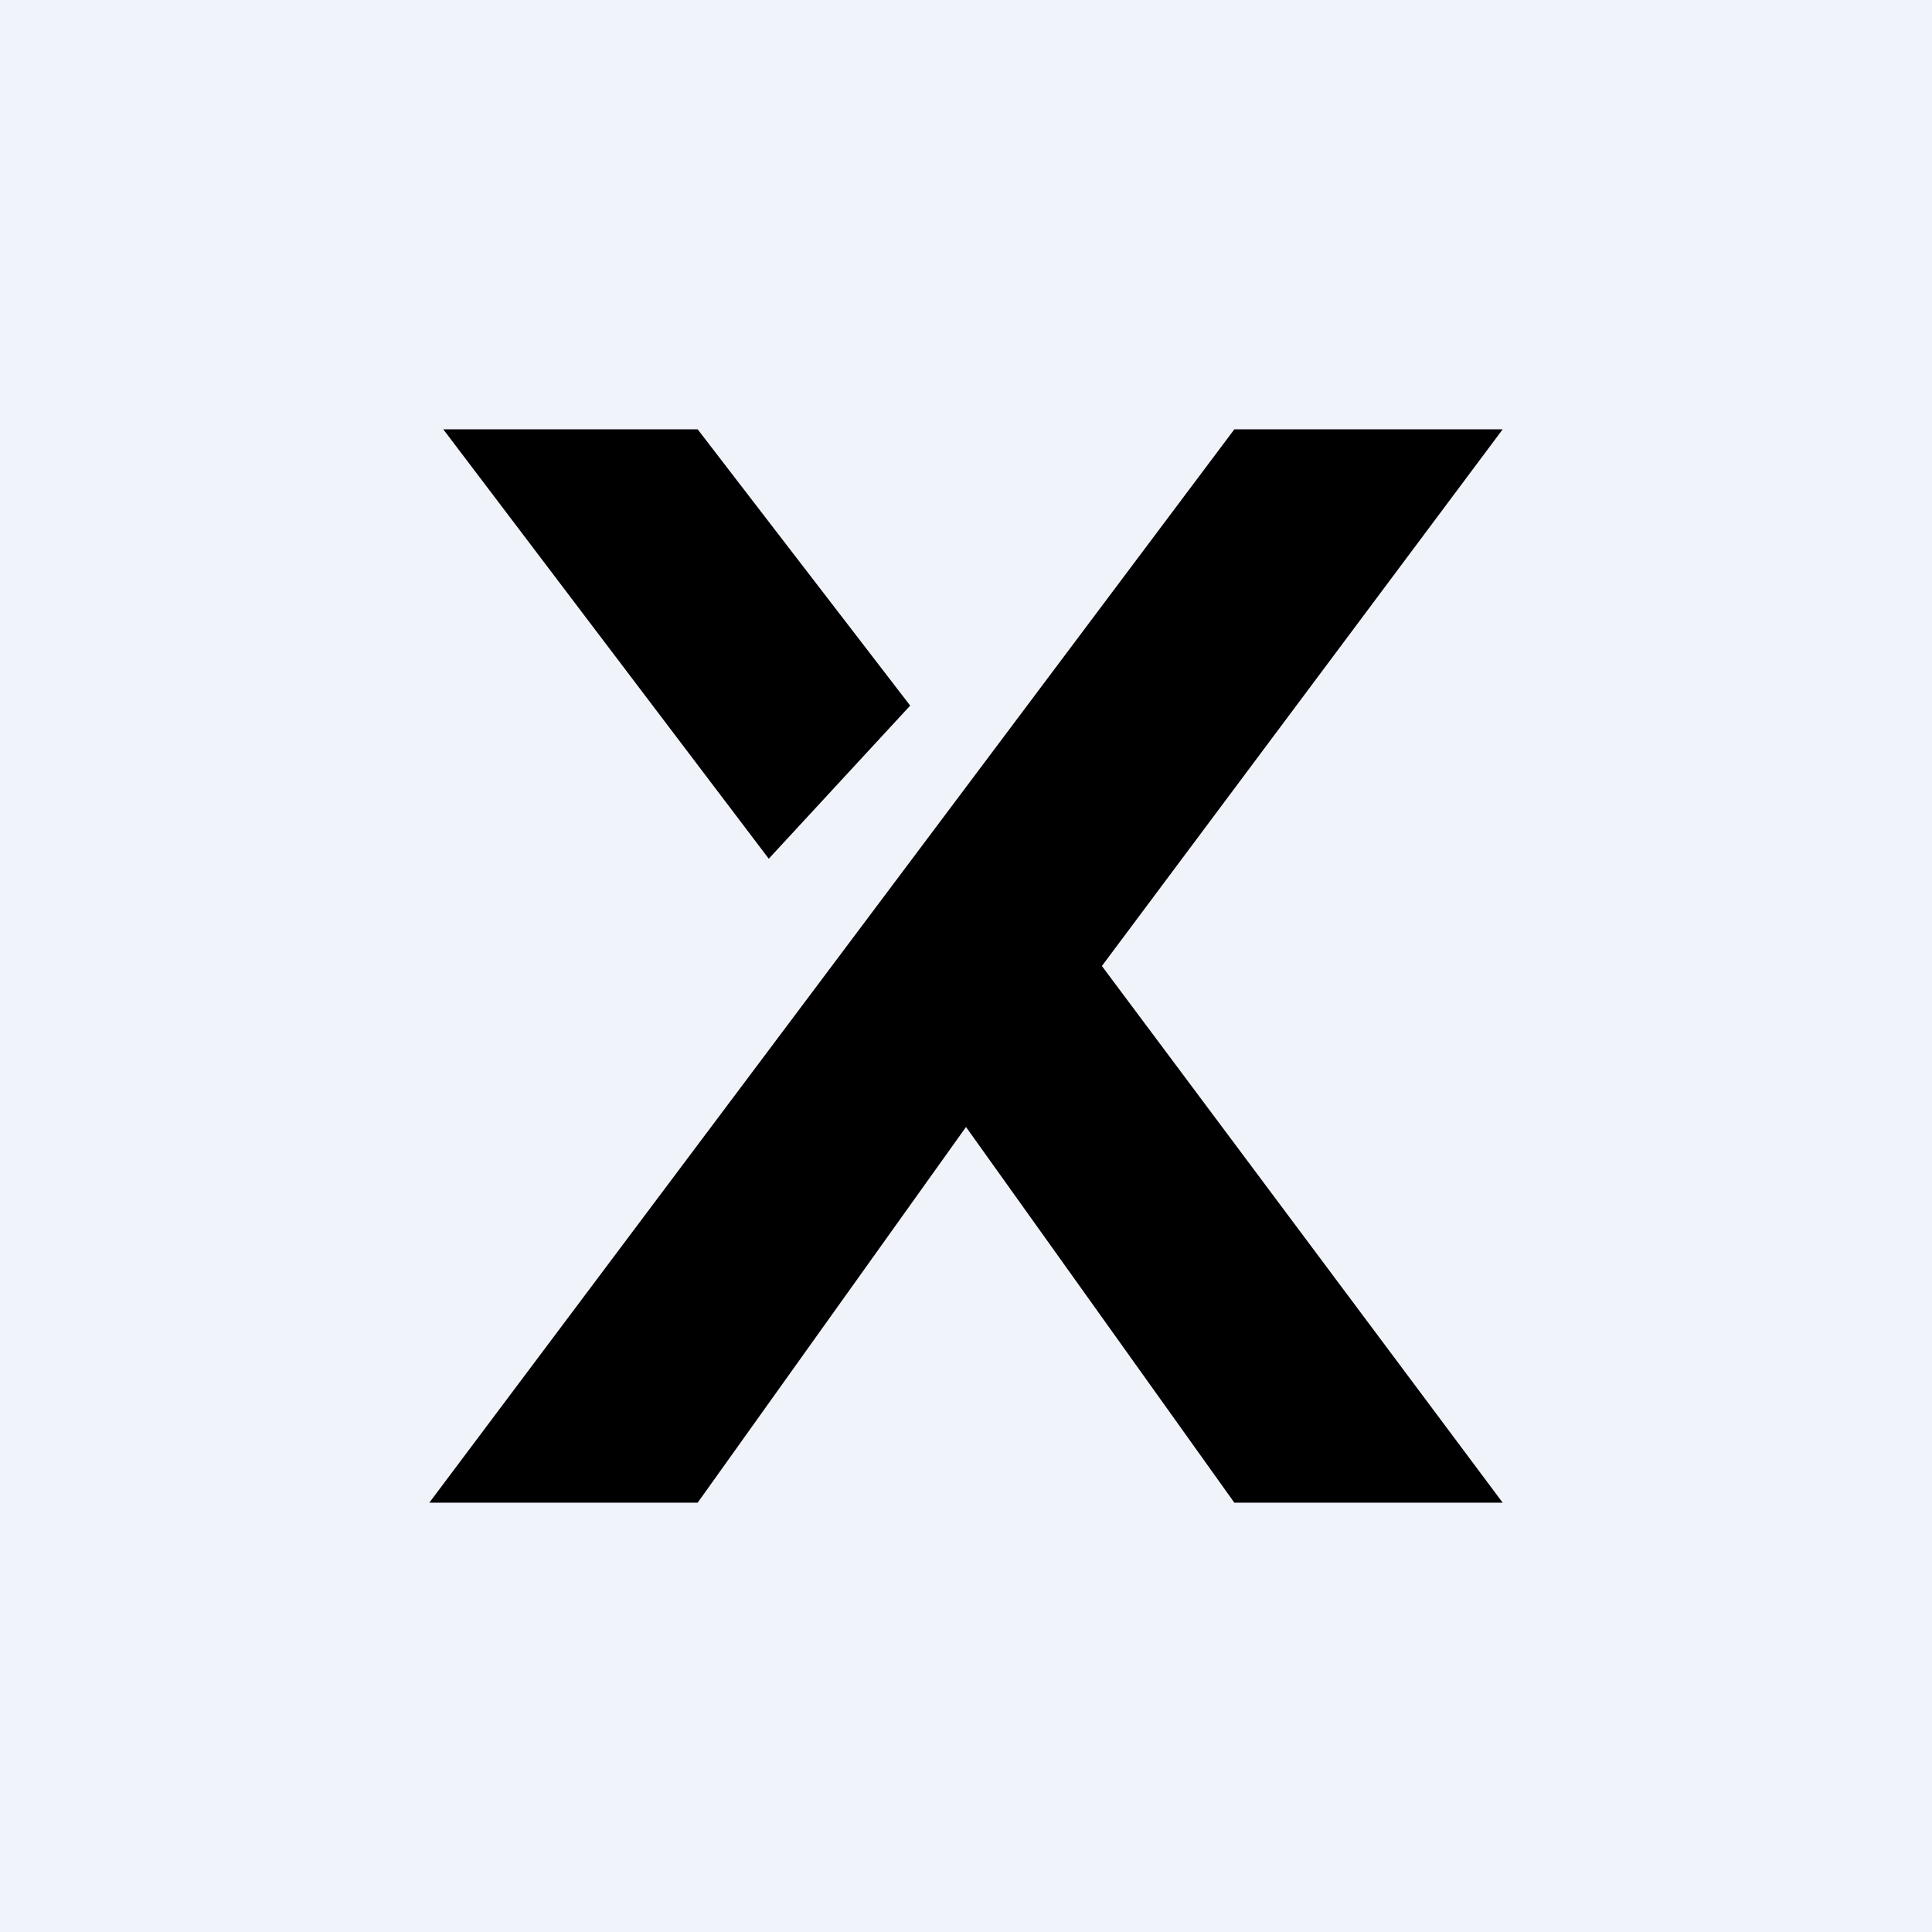 <!-- by TradingView --><svg viewBox="0 0 18 18" fill="none" xmlns="http://www.w3.org/2000/svg"><path fill="#F0F3FA" d="M0 0h18v18H0z"/><path d="M6.5 14H4l7.5-10H14l-3.734 5L14 14h-2.5L9 10.5 6.5 14ZM7.162 8 4.13 4H6.5l1.98 2.574L7.163 8Z" fill="#000"/></svg>